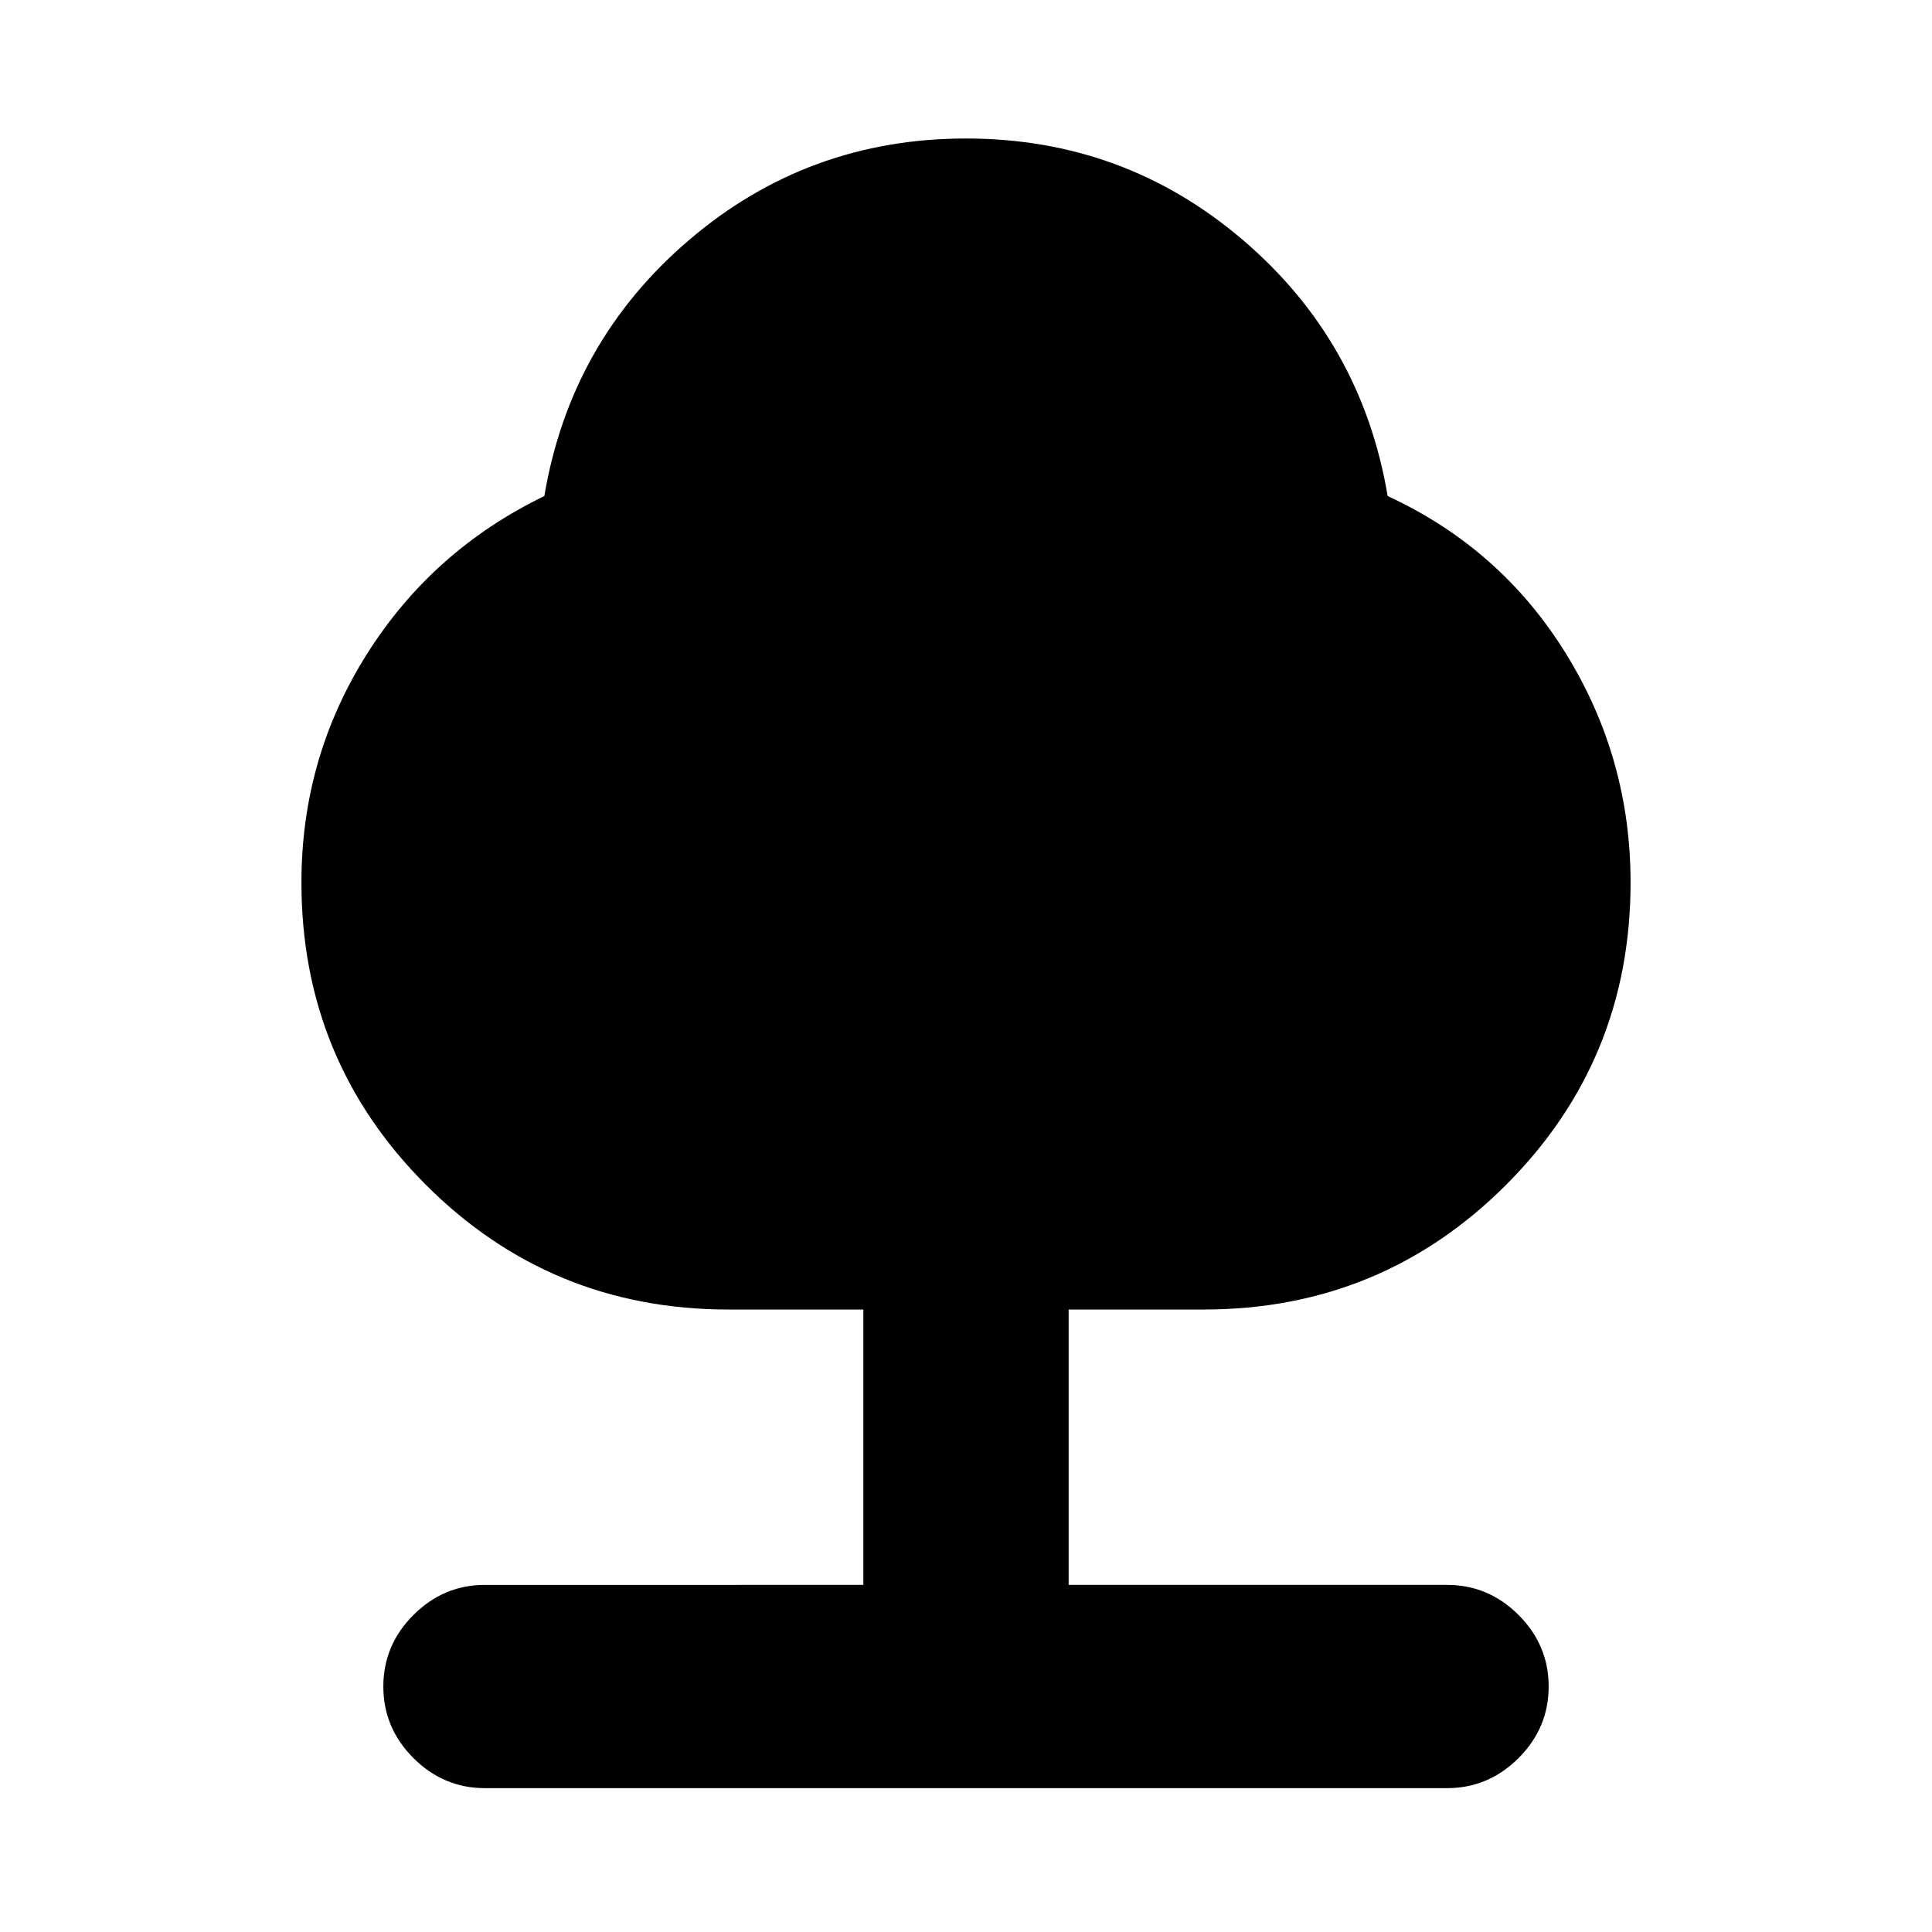 <svg xmlns="http://www.w3.org/2000/svg" height="24" viewBox="0 -960 960 960" width="24"><path d="M429-172.48V-309.3h-67q-88.41 0-150.32-61.91-61.9-61.9-61.9-150.31 0-61.89 32.53-113.47 32.54-51.58 88.17-78.53 12.95-76.89 71.98-127.27 59.02-50.39 137.54-50.39 78.52 0 137.54 50.39 59.03 50.38 71.98 127.27 56.13 25.95 88.42 78.03 32.28 52.08 32.28 113.97 0 88.41-61.9 150.31Q686.41-309.3 598-309.3h-67v136.82h188.02q20.59 0 35.55 14.96 14.95 14.95 14.95 35.54t-14.95 35.55q-14.96 14.95-35.55 14.95H240.98q-20.59 0-35.55-14.95-14.95-14.96-14.95-35.55 0-20.59 14.95-35.54 14.96-14.96 35.55-14.96H429Z"/></svg>